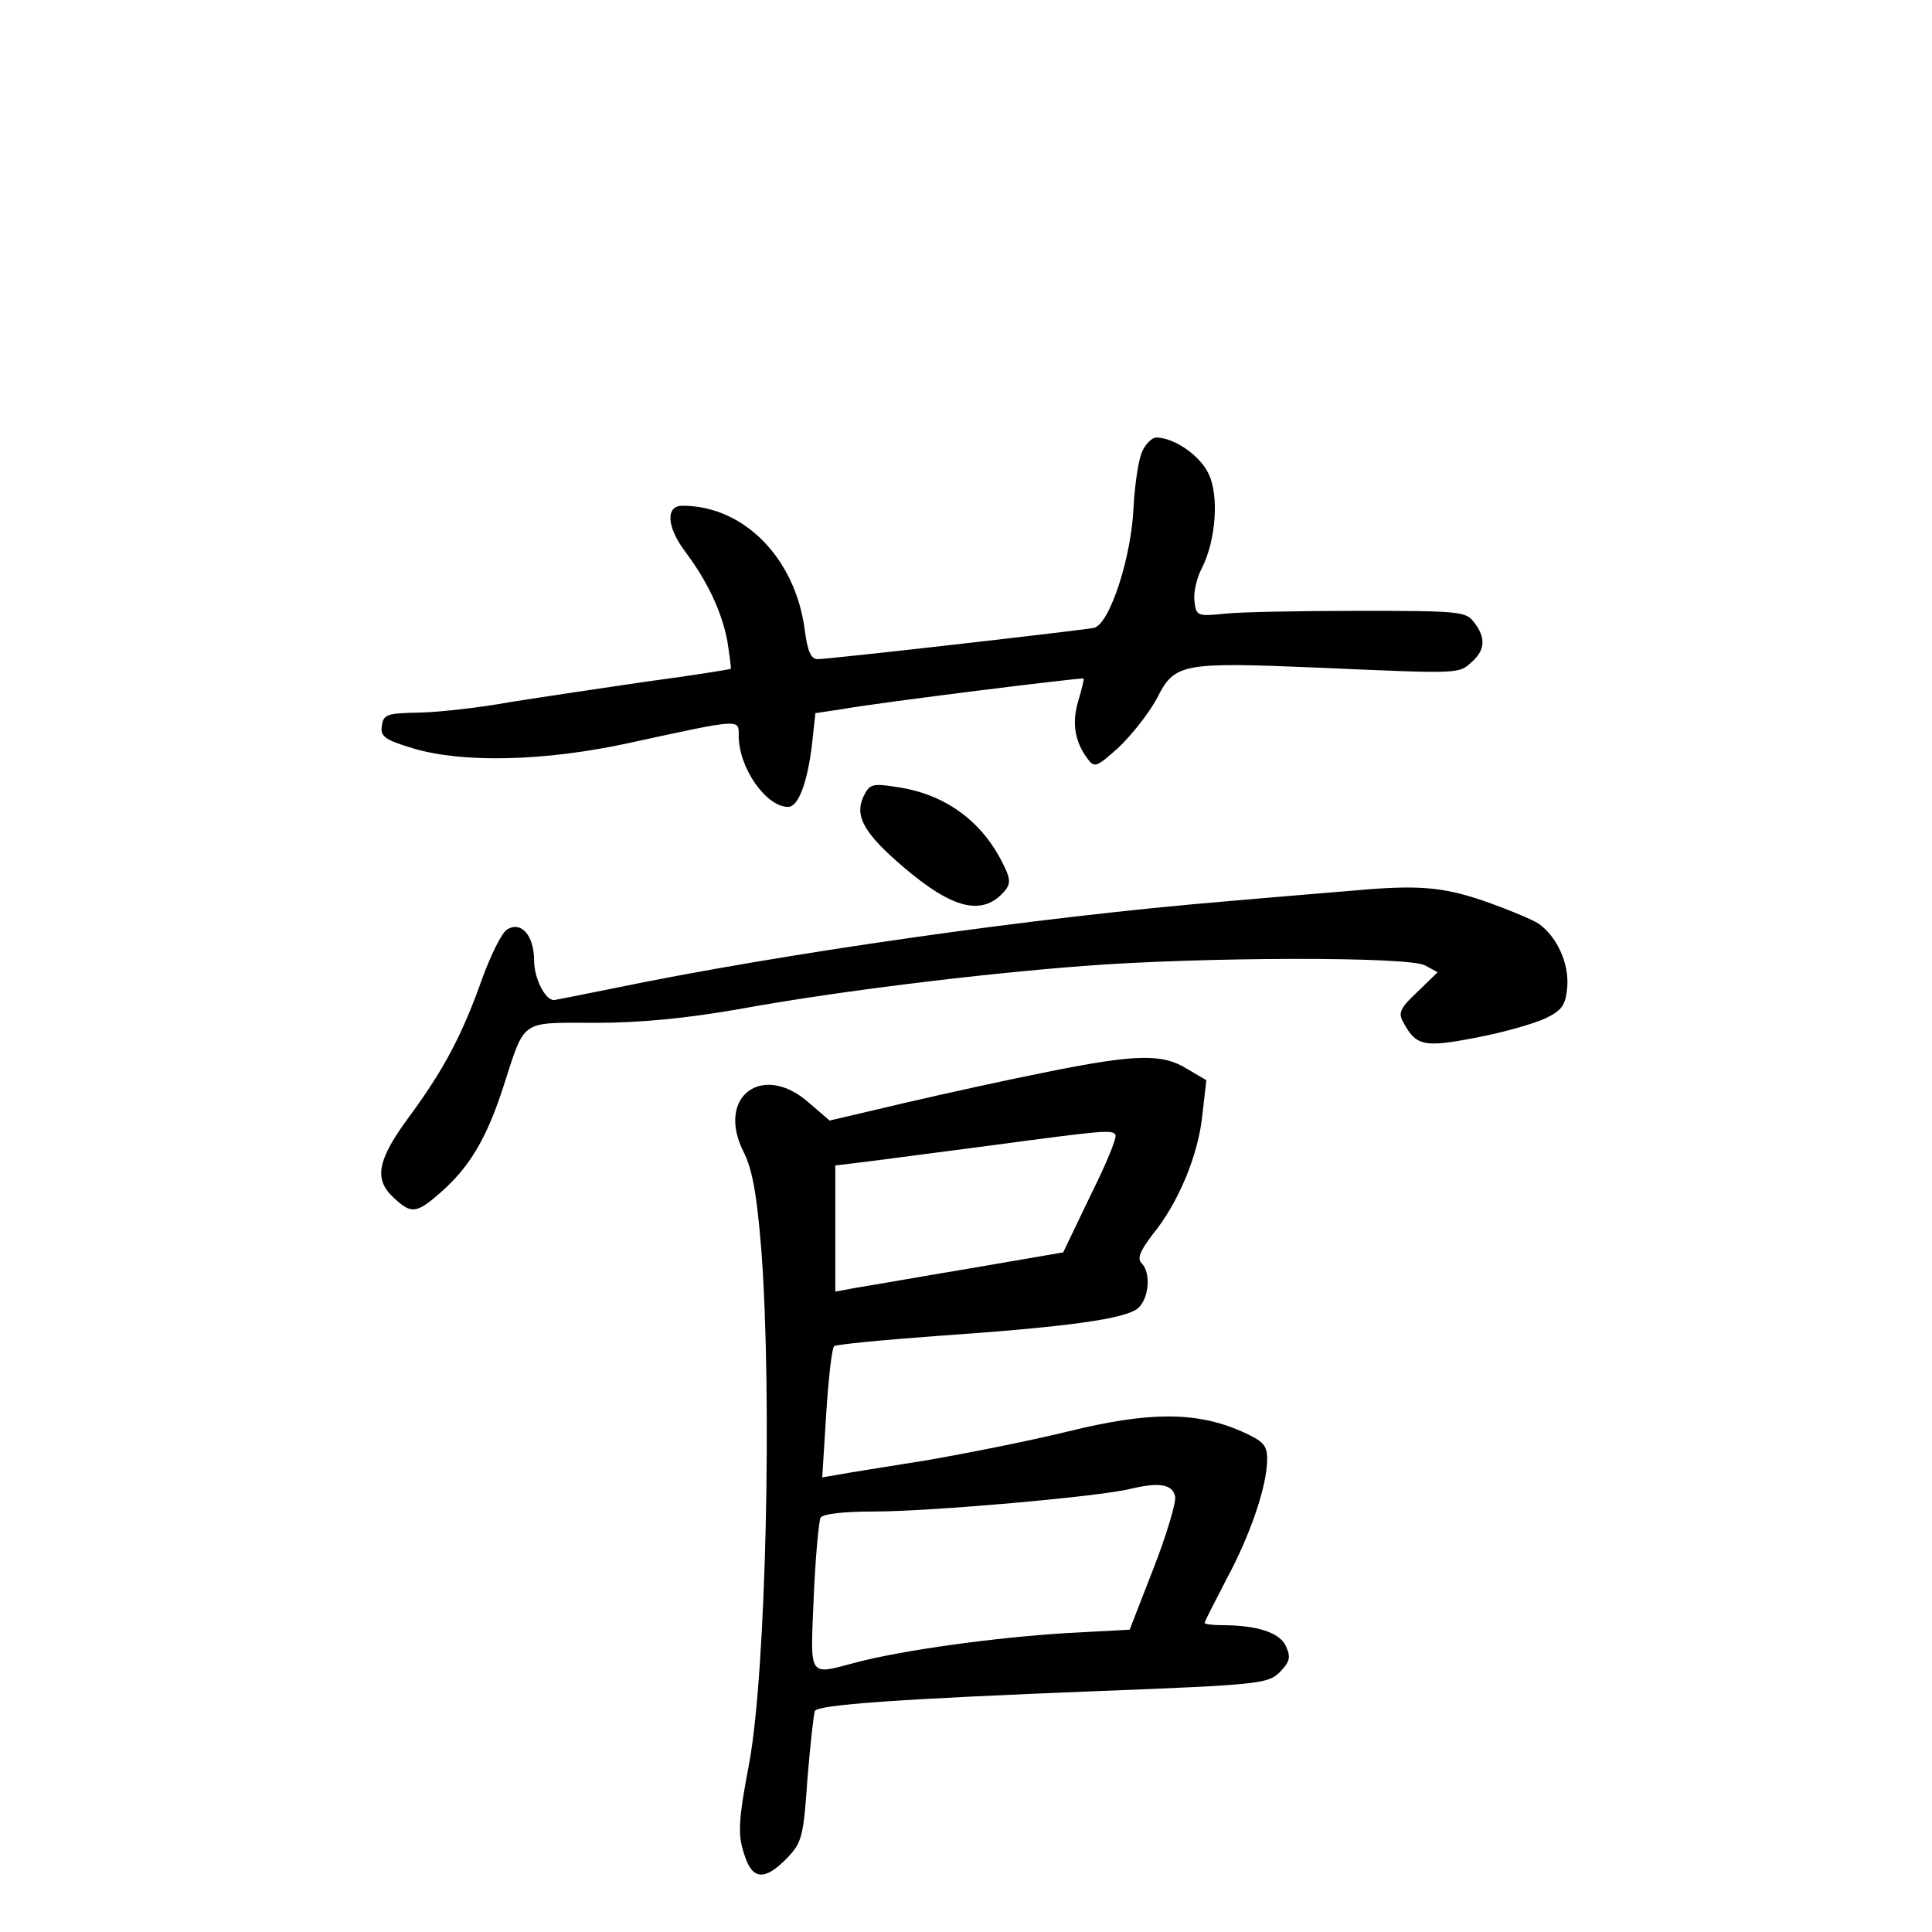 <?xml version="1.0" standalone="no"?>
<!DOCTYPE svg PUBLIC "-//W3C//DTD SVG 20010904//EN"
 "http://www.w3.org/TR/2001/REC-SVG-20010904/DTD/svg10.dtd">
<svg version="1.0" xmlns="http://www.w3.org/2000/svg"
 width="340pt" height="340pt" viewBox="0 0 340 340"
 preserveAspectRatio="xMidYMid meet">
<g transform="translate(0,340) scale(0.1,-0.1)"
fill="#000000" stroke="none">
<path d="M2009 2603 c-6 -16 -12 -57 -14 -93 -3 -88 -42 -209 -70 -215 -27 -5
-466 -55 -486 -55 -12 0 -18 14 -23 53 -17 125 -107 217 -215 217 -30 0 -28
-37 5 -81 39 -52 64 -105 74 -157 4 -26 7 -48 6 -49 -1 -1 -69 -12 -152 -23
-82 -12 -189 -28 -239 -36 -49 -9 -119 -17 -155 -18 -59 -1 -65 -3 -68 -23 -3
-19 5 -25 55 -40 87 -26 230 -23 378 9 202 44 195 43 195 13 0 -56 48 -125 87
-125 18 0 34 43 42 110 l6 55 47 7 c66 12 423 56 425 54 1 -1 -3 -18 -9 -38
-12 -39 -7 -72 15 -102 13 -18 16 -17 56 19 23 22 53 60 67 86 31 62 44 64
284 54 252 -11 247 -11 270 10 24 21 25 43 4 70 -14 19 -27 20 -202 20 -103 0
-209 -2 -237 -5 -48 -5 -50 -4 -53 22 -2 15 4 41 13 58 25 49 31 130 11 168
-16 32 -61 62 -91 62 -8 0 -20 -12 -26 -27z"/>
<path d="M1519 1997 c-15 -34 2 -64 71 -123 88 -75 140 -87 179 -41 10 13 9
22 -5 49 -37 74 -102 121 -186 133 -44 7 -48 5 -59 -18z"/>
<path d="M2385 1833 c-22 -2 -123 -10 -225 -19 -337 -28 -785 -92 -1084 -154
-54 -11 -100 -20 -101 -20 -16 0 -35 39 -35 69 0 45 -23 71 -48 55 -9 -6 -28
-44 -43 -85 -35 -99 -67 -160 -128 -243 -57 -77 -64 -111 -28 -144 31 -29 40
-28 83 10 50 44 80 94 109 183 40 123 28 115 163 115 80 0 160 8 252 24 169
31 422 62 606 76 207 16 574 17 602 1 l22 -12 -35 -34 c-30 -28 -35 -37 -26
-53 23 -43 36 -46 129 -28 48 9 103 25 122 34 29 14 35 23 38 54 4 43 -19 91
-51 113 -13 8 -57 26 -97 40 -71 24 -114 28 -225 18z"/>
<path d="M1845 1514 c-66 -13 -180 -38 -253 -55 l-132 -31 -36 31 c-82 73
-165 11 -115 -87 15 -30 23 -74 31 -174 19 -258 8 -737 -21 -898 -20 -105 -21
-129 -9 -164 14 -45 36 -46 75 -6 26 27 29 37 36 140 5 61 11 114 13 119 7 11
145 21 499 35 284 11 298 13 319 33 18 19 20 26 11 46 -11 24 -50 37 -115 37
-16 0 -28 2 -28 4 0 3 18 37 39 78 42 78 71 164 71 210 0 25 -7 32 -45 49 -80
35 -163 35 -305 0 -69 -17 -181 -39 -250 -51 -69 -11 -138 -22 -154 -25 l-29
-5 7 112 c4 62 10 116 14 119 4 3 86 11 182 18 231 16 331 30 353 49 19 17 23
62 6 79 -8 8 -3 21 19 50 46 56 81 141 88 211 l7 61 -34 20 c-43 27 -90 26
-244 -5z m118 -111 c3 -5 -17 -53 -44 -107 l-48 -100 -163 -28 c-90 -15 -180
-31 -200 -34 l-38 -7 0 111 0 111 58 7 c31 4 131 17 222 29 194 26 207 27 213
18z m105 -637 c2 -10 -15 -67 -38 -126 l-42 -108 -112 -6 c-128 -8 -286 -30
-367 -51 -88 -23 -83 -31 -77 114 3 71 9 134 12 140 4 7 42 11 95 11 96 0 396
26 451 40 50 12 74 8 78 -14z"/>
</g>
</svg>
